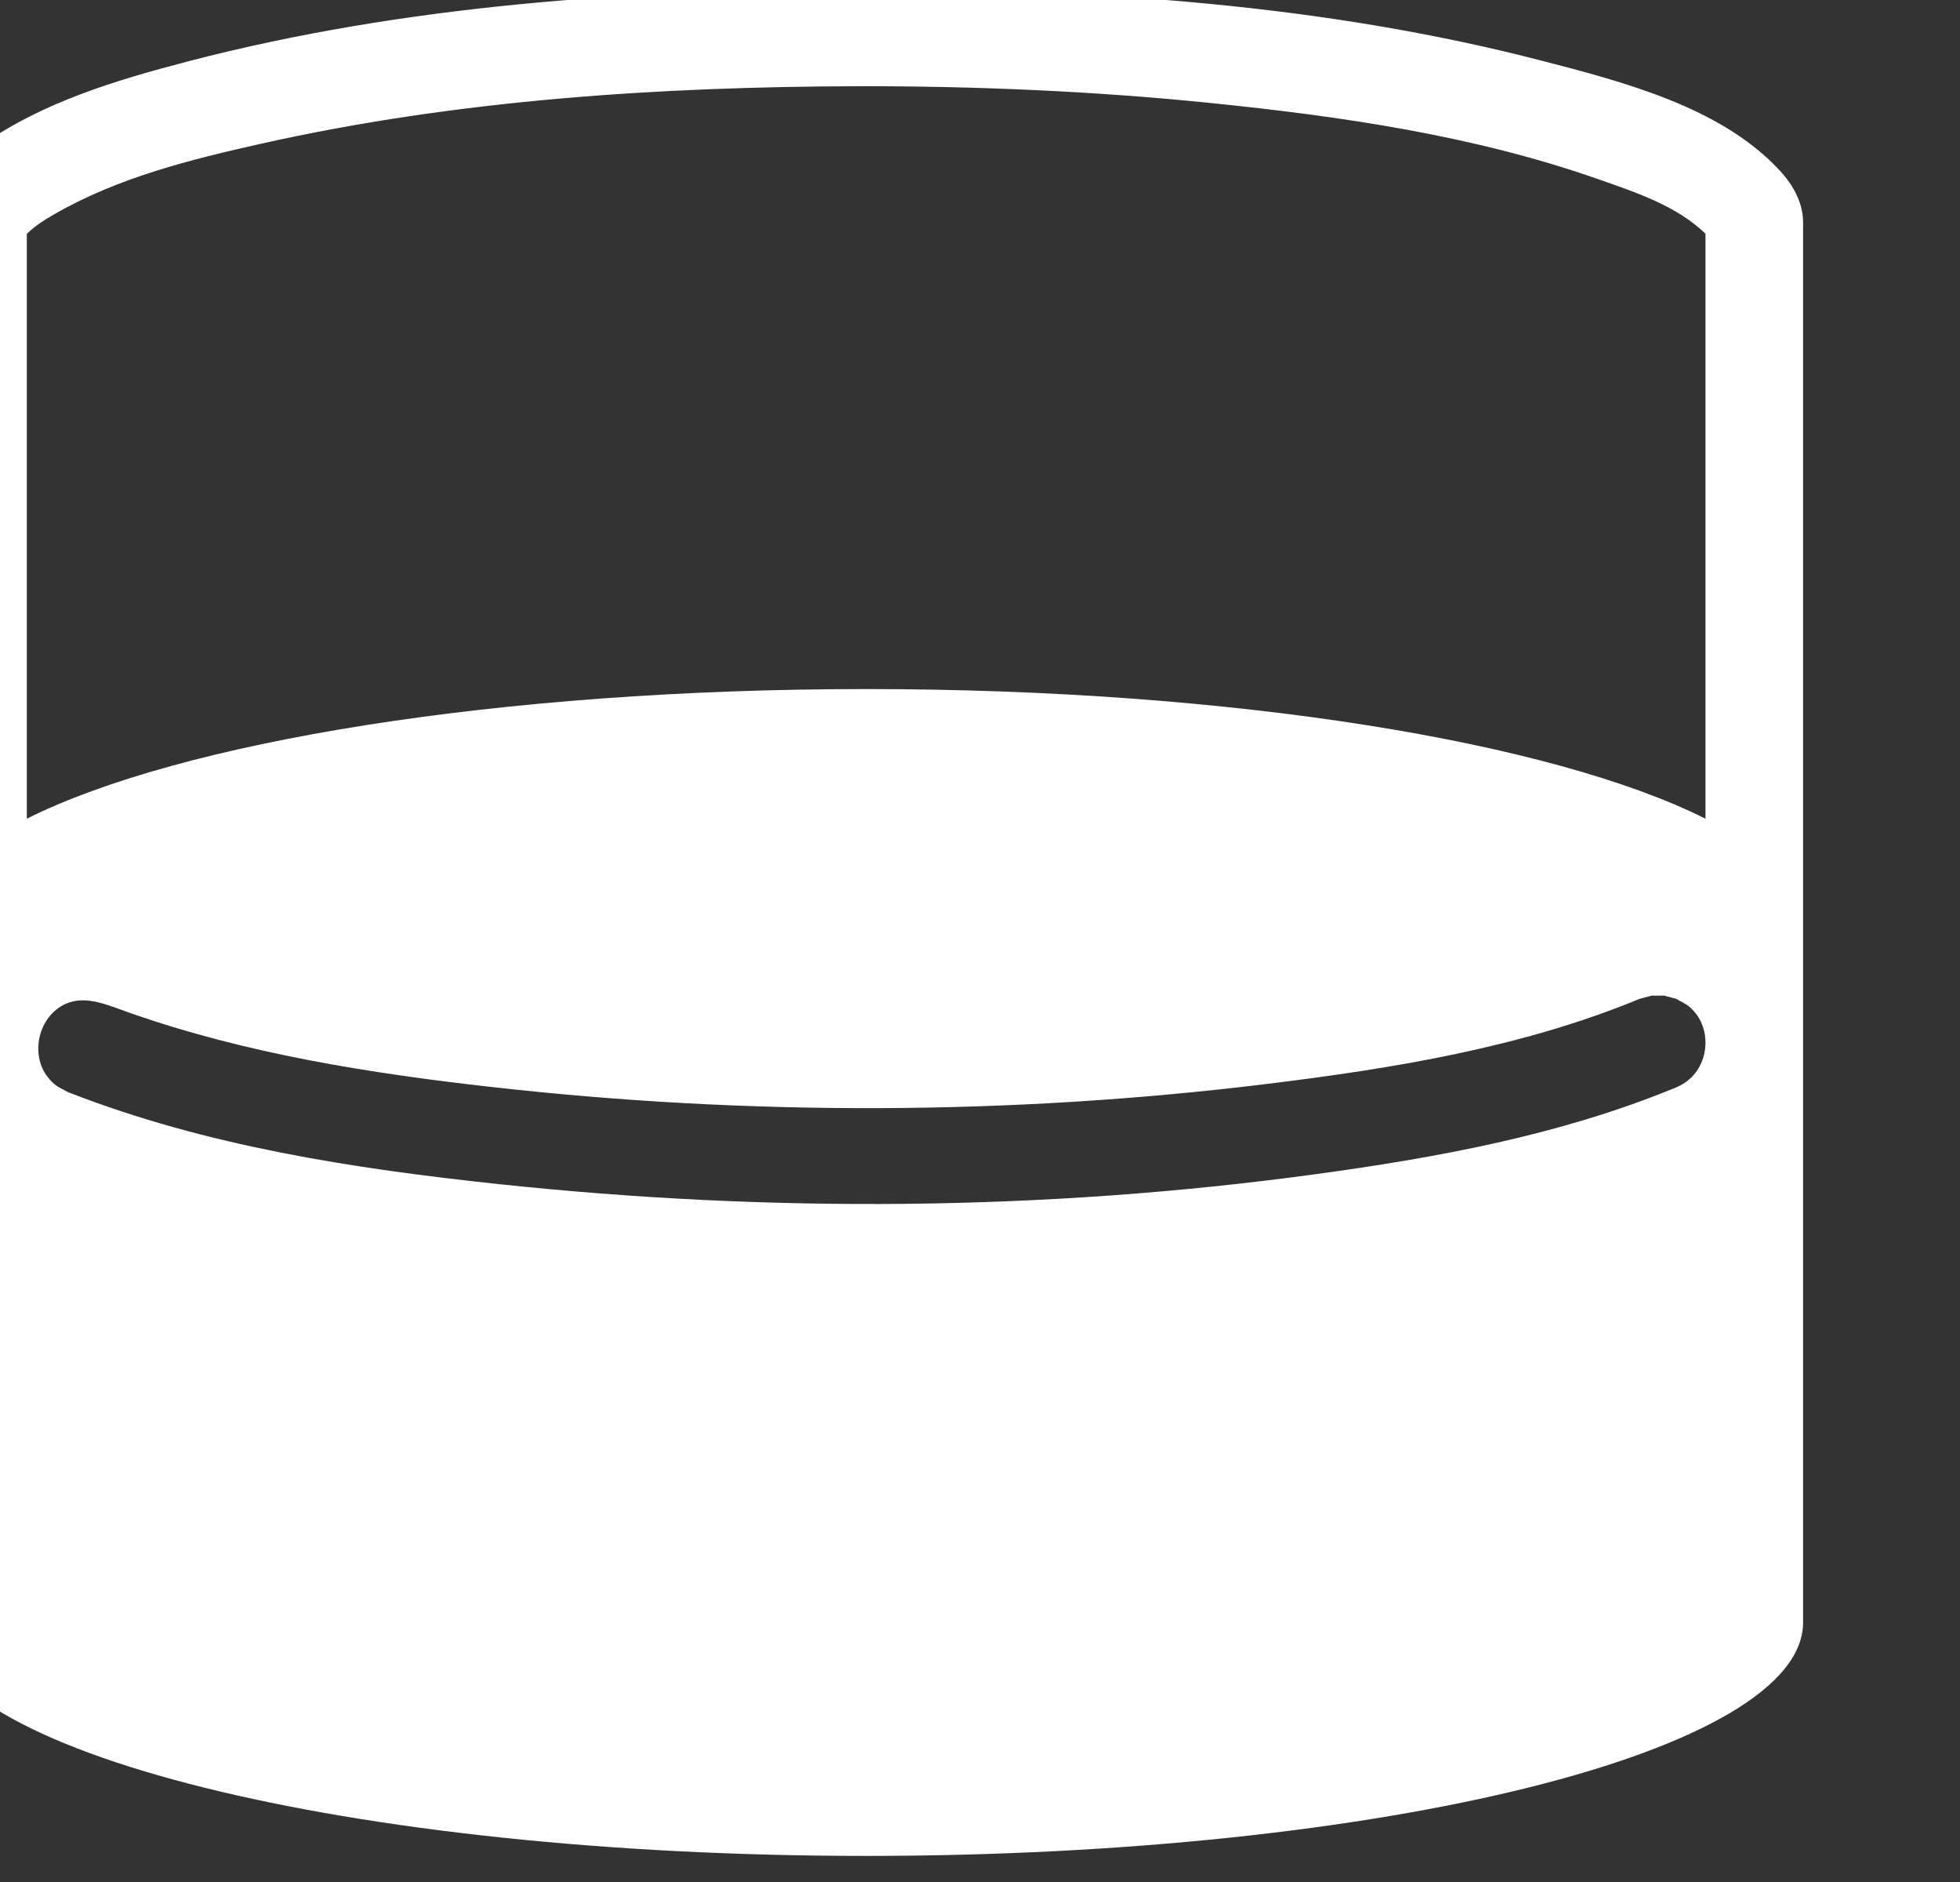 <?xml version="1.0" encoding="UTF-8" standalone="no"?>
<!DOCTYPE svg PUBLIC "-//W3C//DTD SVG 1.1//EN" "http://www.w3.org/Graphics/SVG/1.1/DTD/svg11.dtd">
<svg width="100%" height="100%" viewBox="0 0 25 24" version="1.1" xmlns="http://www.w3.org/2000/svg" xmlns:xlink="http://www.w3.org/1999/xlink" xml:space="preserve" xmlns:serif="http://www.serif.com/" style="fill-rule:evenodd;clip-rule:evenodd;stroke-linejoin:round;stroke-miterlimit:2;">
    <rect x="0" y="0" width="25" height="24" fill="#333333" stroke="none"/>
    <g transform="matrix(1,0,0,1,-276,-93)">
        <g transform="matrix(1.158,0,0,1.6,-380.015,-30)">
            <g transform="matrix(0.043,0,0,0.031,77.084,64.883)">
                <path d="M11363.8,804C11363.8,683.935 11363,563.868 11363.8,443.806C11363.9,440.639 11364.2,440.379 11364.4,439.577C11366.4,432.765 11372.1,427.773 11377.6,423.897C11393,413.103 11411.6,407.464 11430.1,402.612C11485.4,388.157 11543.2,384.233 11600.7,384.005C11602.3,384.001 11603.8,384 11605.4,384.001C11663.1,384.139 11720.9,387.944 11776.5,402.352C11798.6,408.068 11822.3,414.477 11837.1,429.914C11840.8,433.689 11843.8,438.538 11843.8,444L11843.8,804C11843.8,837.115 11736.3,864 11603.8,864C11471.3,864 11363.8,837.115 11363.8,804L11363.8,804ZM11811.3,643.649C11813.8,645.059 11814.6,645.226 11816.4,647.524C11820.3,652.621 11819.4,660.754 11814.1,664.783C11812.5,666.023 11810.4,666.805 11810.3,666.817C11781.2,678.733 11750.1,684.464 11718.8,688.747C11649.7,698.203 11579.2,698.701 11509.8,691.294C11472.3,687.286 11434.8,681.475 11399.8,667.808L11399.3,667.608C11396.8,666.238 11396,666.084 11394.2,663.816C11389.6,658.09 11391.6,648.053 11398.9,644.869C11404.1,642.63 11409.8,645.376 11415.1,647.221C11444.9,657.737 11476.5,662.781 11508.3,666.359C11574.1,673.775 11641,673.573 11706.4,665.534C11738.9,661.531 11771.9,656.121 11801.9,643.656L11805,642.822L11808.2,642.82C11809.3,643.096 11810.3,643.373 11811.3,643.649ZM11818.8,597.325L11818.8,446.926C11811.5,439.826 11801.2,436.371 11791.2,432.862C11759.5,421.709 11725.7,416.756 11691.9,413.308C11662.1,410.261 11631.9,408.978 11602.3,409.001C11550.6,409.124 11498.9,412.538 11449,423.746C11430.7,427.867 11412.2,432.456 11395.8,441.943C11393.3,443.372 11390.9,444.918 11388.9,446.871L11388.8,446.926L11388.8,597.325C11428.1,577.58 11509.7,564 11603.8,564C11697.9,564 11779.5,577.58 11818.8,597.325Z" style="fill:white;"/>
            </g>
        </g>
    </g>
</svg>
